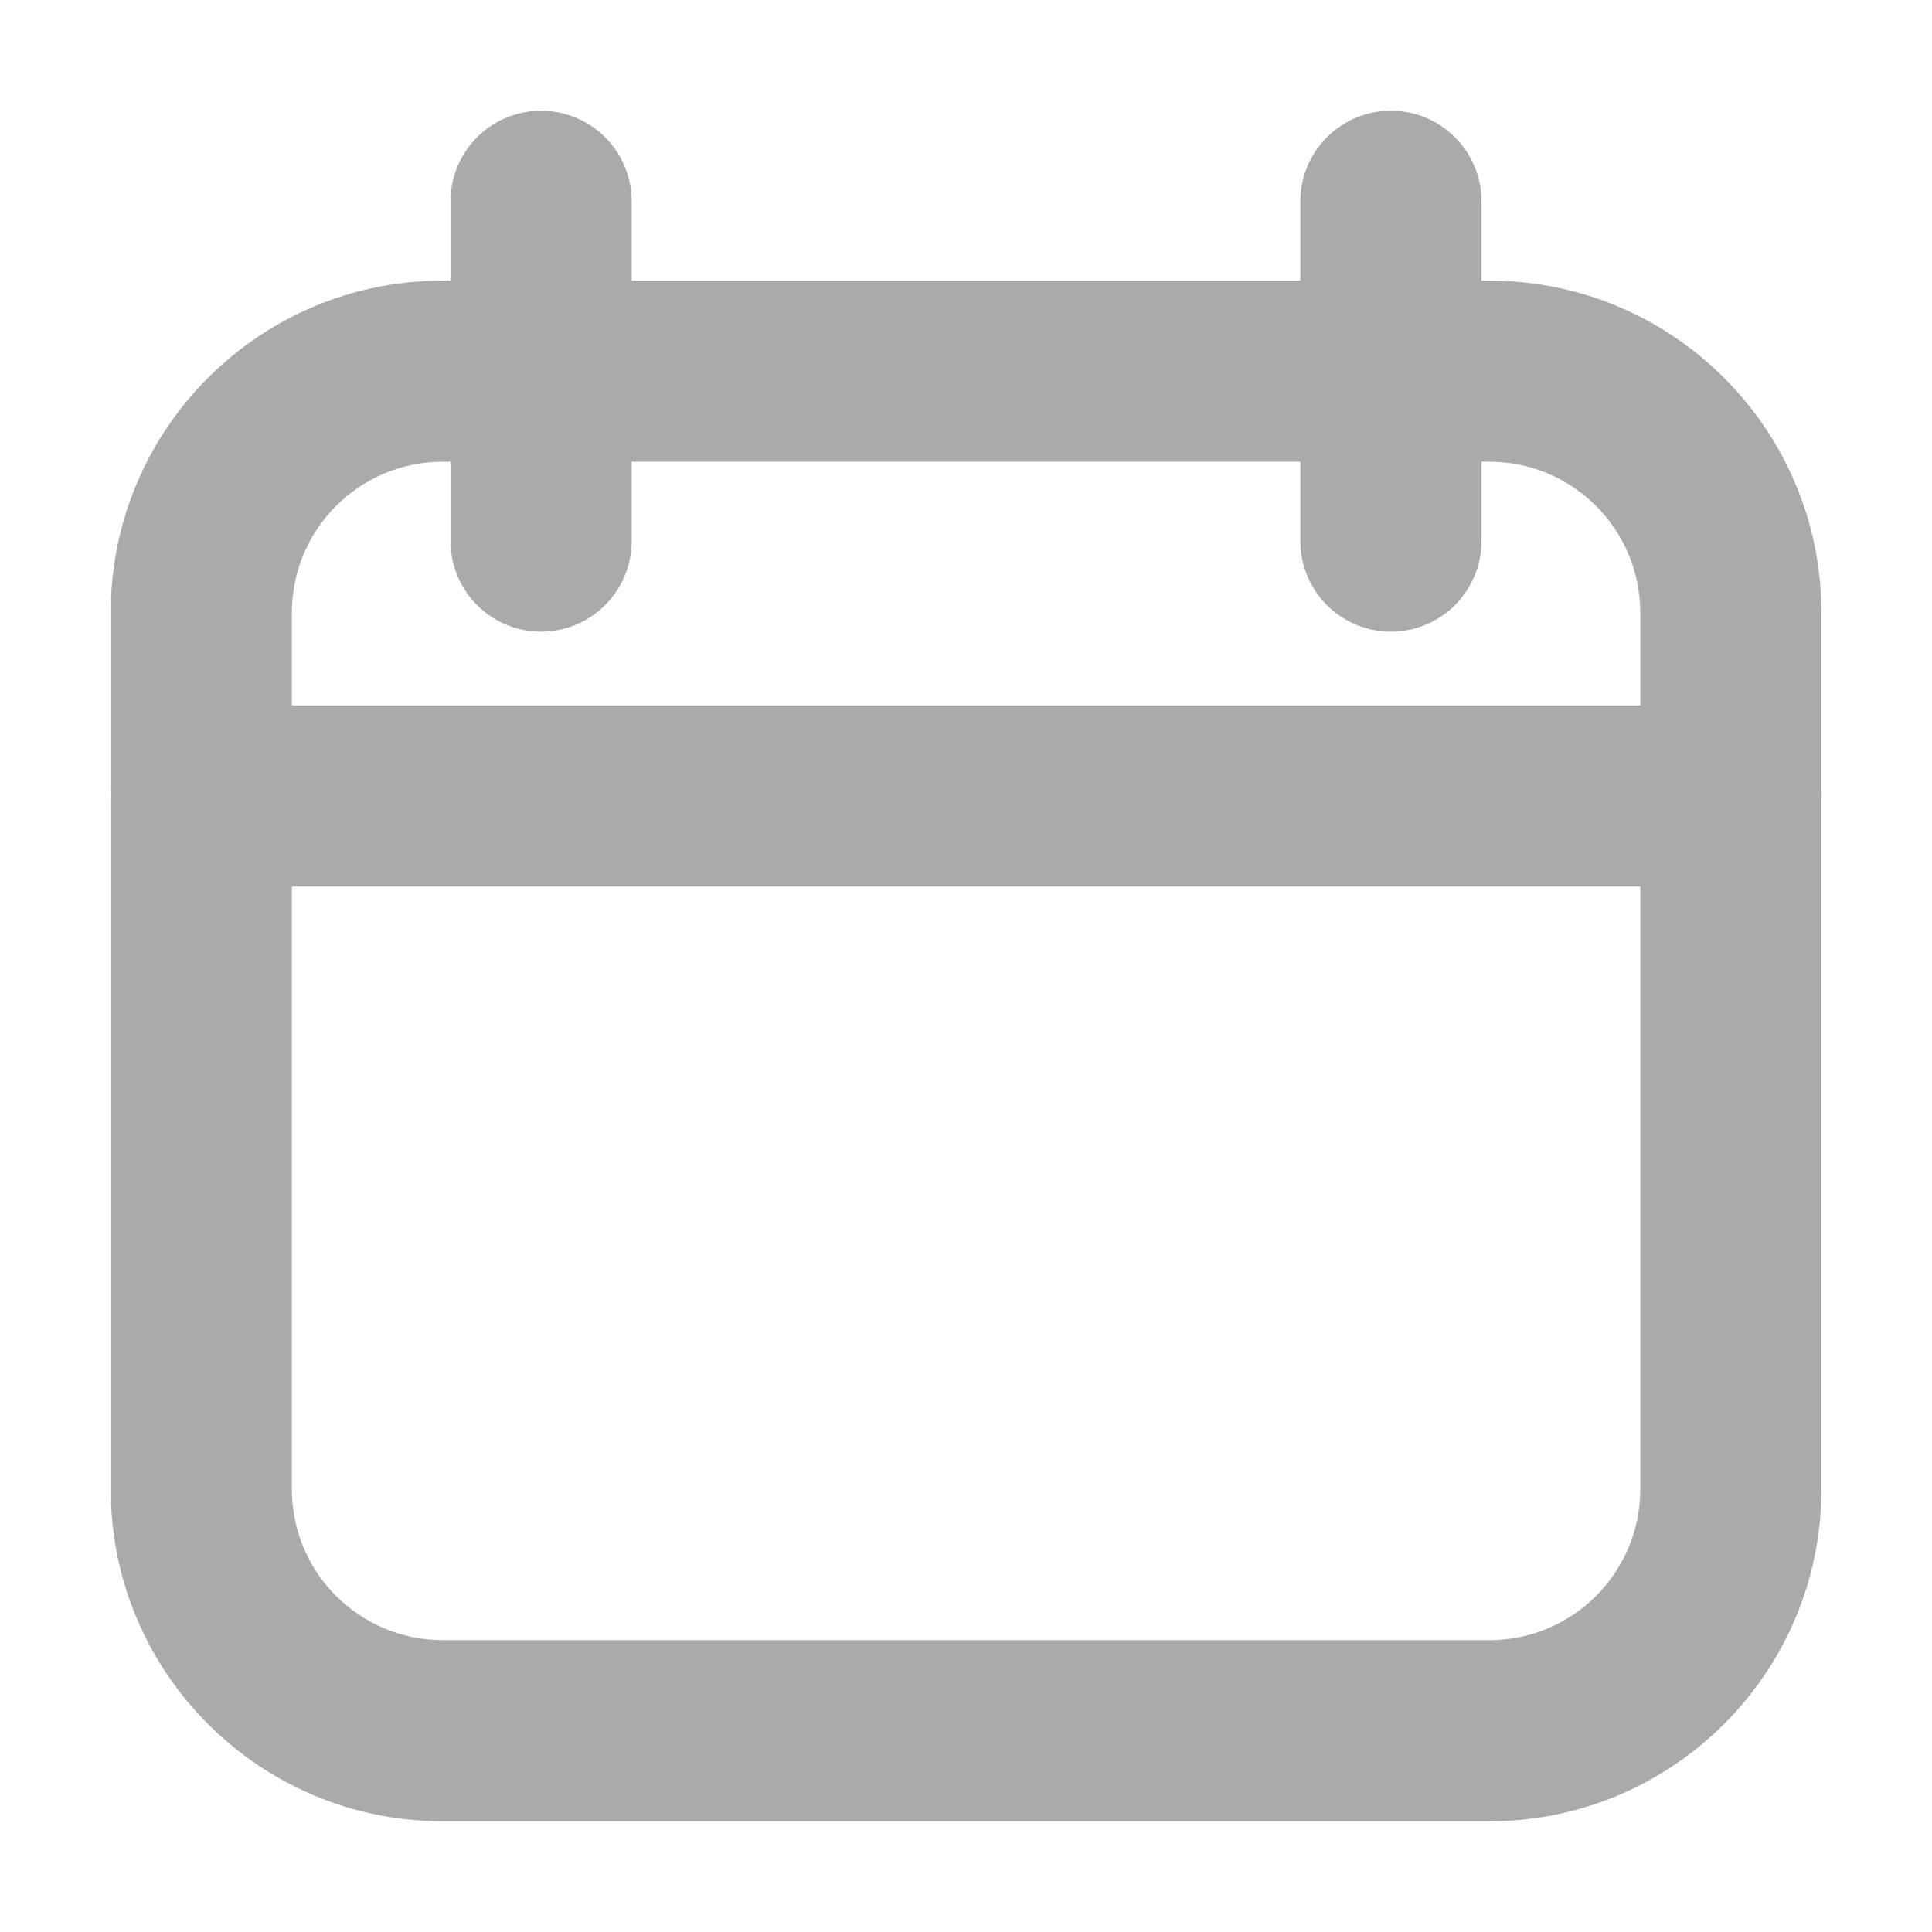 <svg width="16" height="16" viewBox="0 0 16 16" fill="none" xmlns="http://www.w3.org/2000/svg">
<path d="M4.481 1.667V4.481" stroke="#AAAAAB" stroke-width="1.5" stroke-linecap="round"/>
<path d="M11.519 1.667V4.481" stroke="#AAAAAB" stroke-width="1.5" stroke-linecap="round"/>
<path d="M15.084 5.074V12.333H13.584V5.074H15.084ZM0.917 12.333V5.074H2.417V12.333H0.917ZM3.667 2.324H12.334V3.824H3.667V2.324ZM3.667 13.583H12.334V15.083H3.667V13.583ZM0.917 5.074C0.917 3.555 2.148 2.324 3.667 2.324V3.824C2.976 3.824 2.417 4.383 2.417 5.074H0.917ZM2.417 12.333C2.417 13.023 2.976 13.583 3.667 13.583V15.083C2.148 15.083 0.917 13.852 0.917 12.333H2.417ZM15.084 12.333C15.084 13.852 13.852 15.083 12.334 15.083V13.583C13.024 13.583 13.584 13.023 13.584 12.333H15.084ZM13.584 5.074C13.584 4.383 13.024 3.824 12.334 3.824V2.324C13.852 2.324 15.084 3.555 15.084 5.074H13.584Z" fill="#AAAAAB"/>
<path d="M1.667 6.592H8H14.333" stroke="#AAAAAB" stroke-width="1.5" stroke-linecap="round"/>
</svg>
